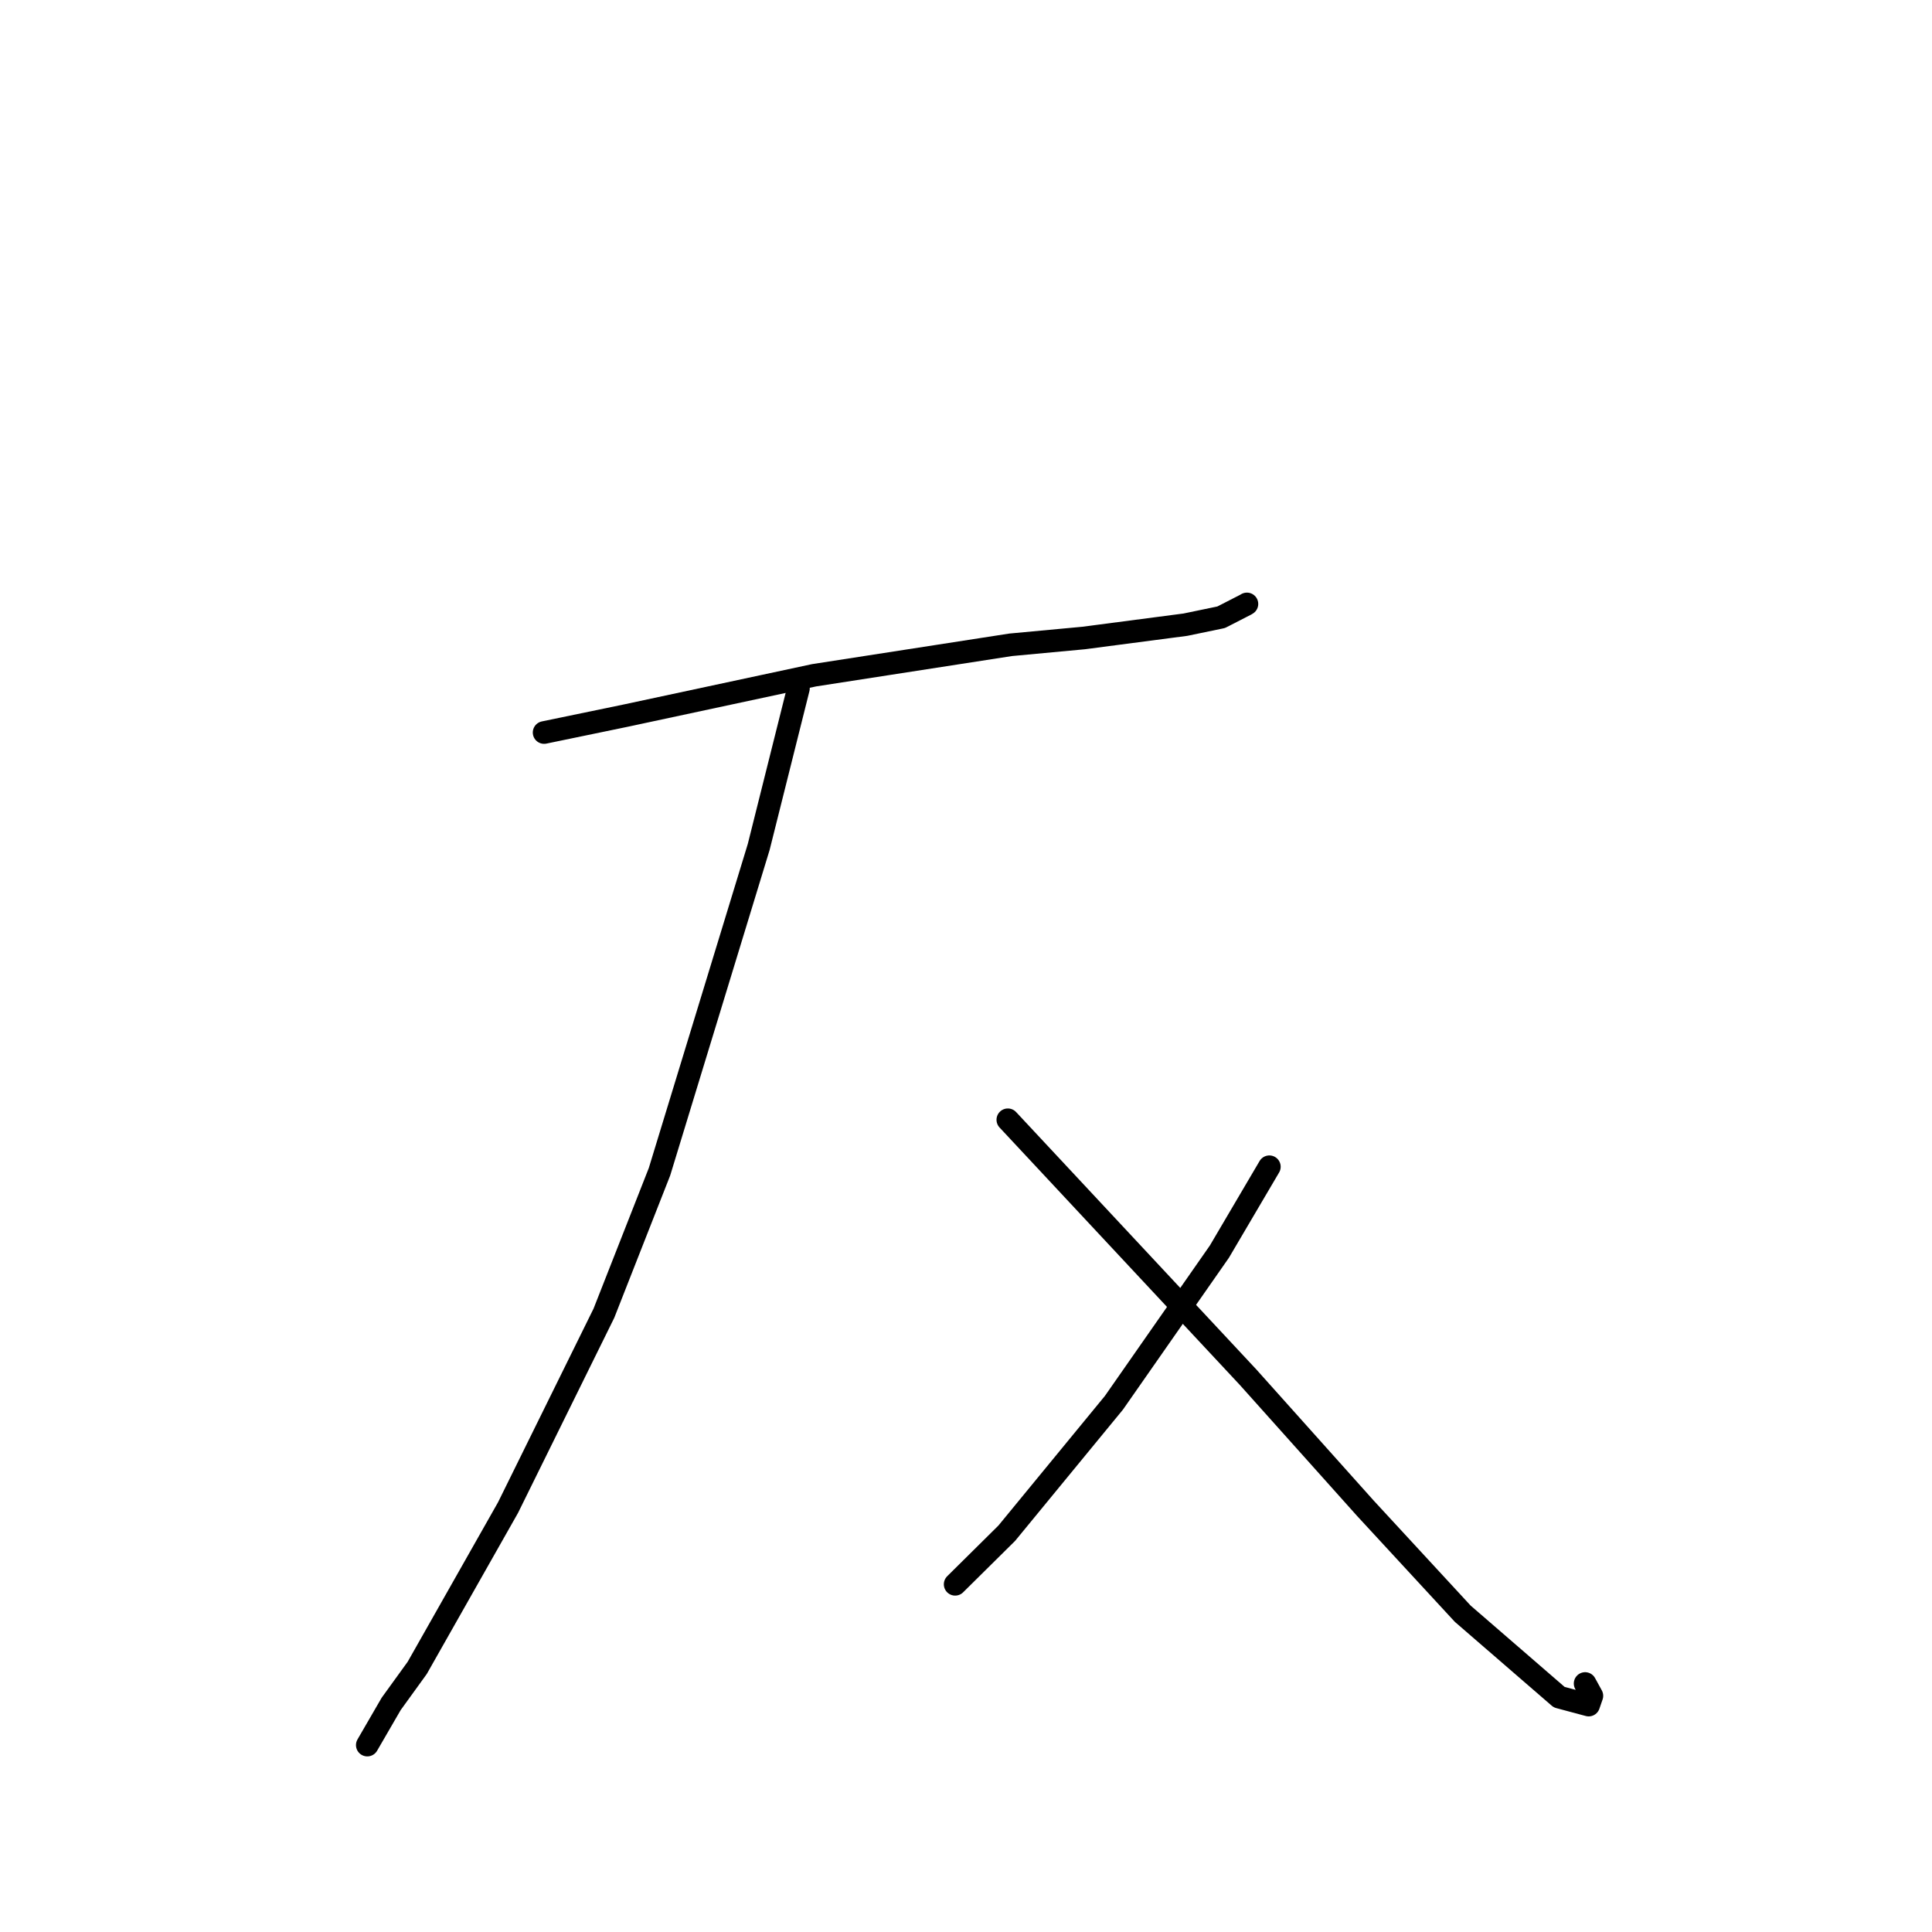 <?xml version="1.0" standalone="no"?>
    <svg width="256" height="256" xmlns="http://www.w3.org/2000/svg" version="1.1">
    <polyline stroke="black" stroke-width="3" stroke-linecap="round" fill="transparent" stroke-linejoin="round" points="72.098 97.062 82.911 94.824 107.872 89.477 133.915 85.44 143.586 84.539 157.073 82.773 161.809 81.79 165.072 80.117 165.189 80.045 165.213 80.03 165.223 80.024 " />
        <polyline stroke="black" stroke-width="3" stroke-linecap="round" fill="transparent" stroke-linejoin="round" points="105.796 91.222 100.532 112.228 87.388 155.26 80.02 174.01 67.317 199.765 55.286 221 51.832 225.776 48.957 230.736 48.669 231.232 " />
        <polyline stroke="black" stroke-width="3" stroke-linecap="round" fill="transparent" stroke-linejoin="round" points="133.543 148.377 165.38 182.489 180.935 199.868 193.818 213.824 206.597 224.882 210.508 225.93 210.932 224.705 210.162 223.301 210.037 223.074 " />
        <polyline stroke="black" stroke-width="3" stroke-linecap="round" fill="transparent" stroke-linejoin="round" points="168.196 154.601 161.574 165.852 147.602 185.873 133.402 203.158 127.184 209.311 126.563 209.926 " />
        </svg>